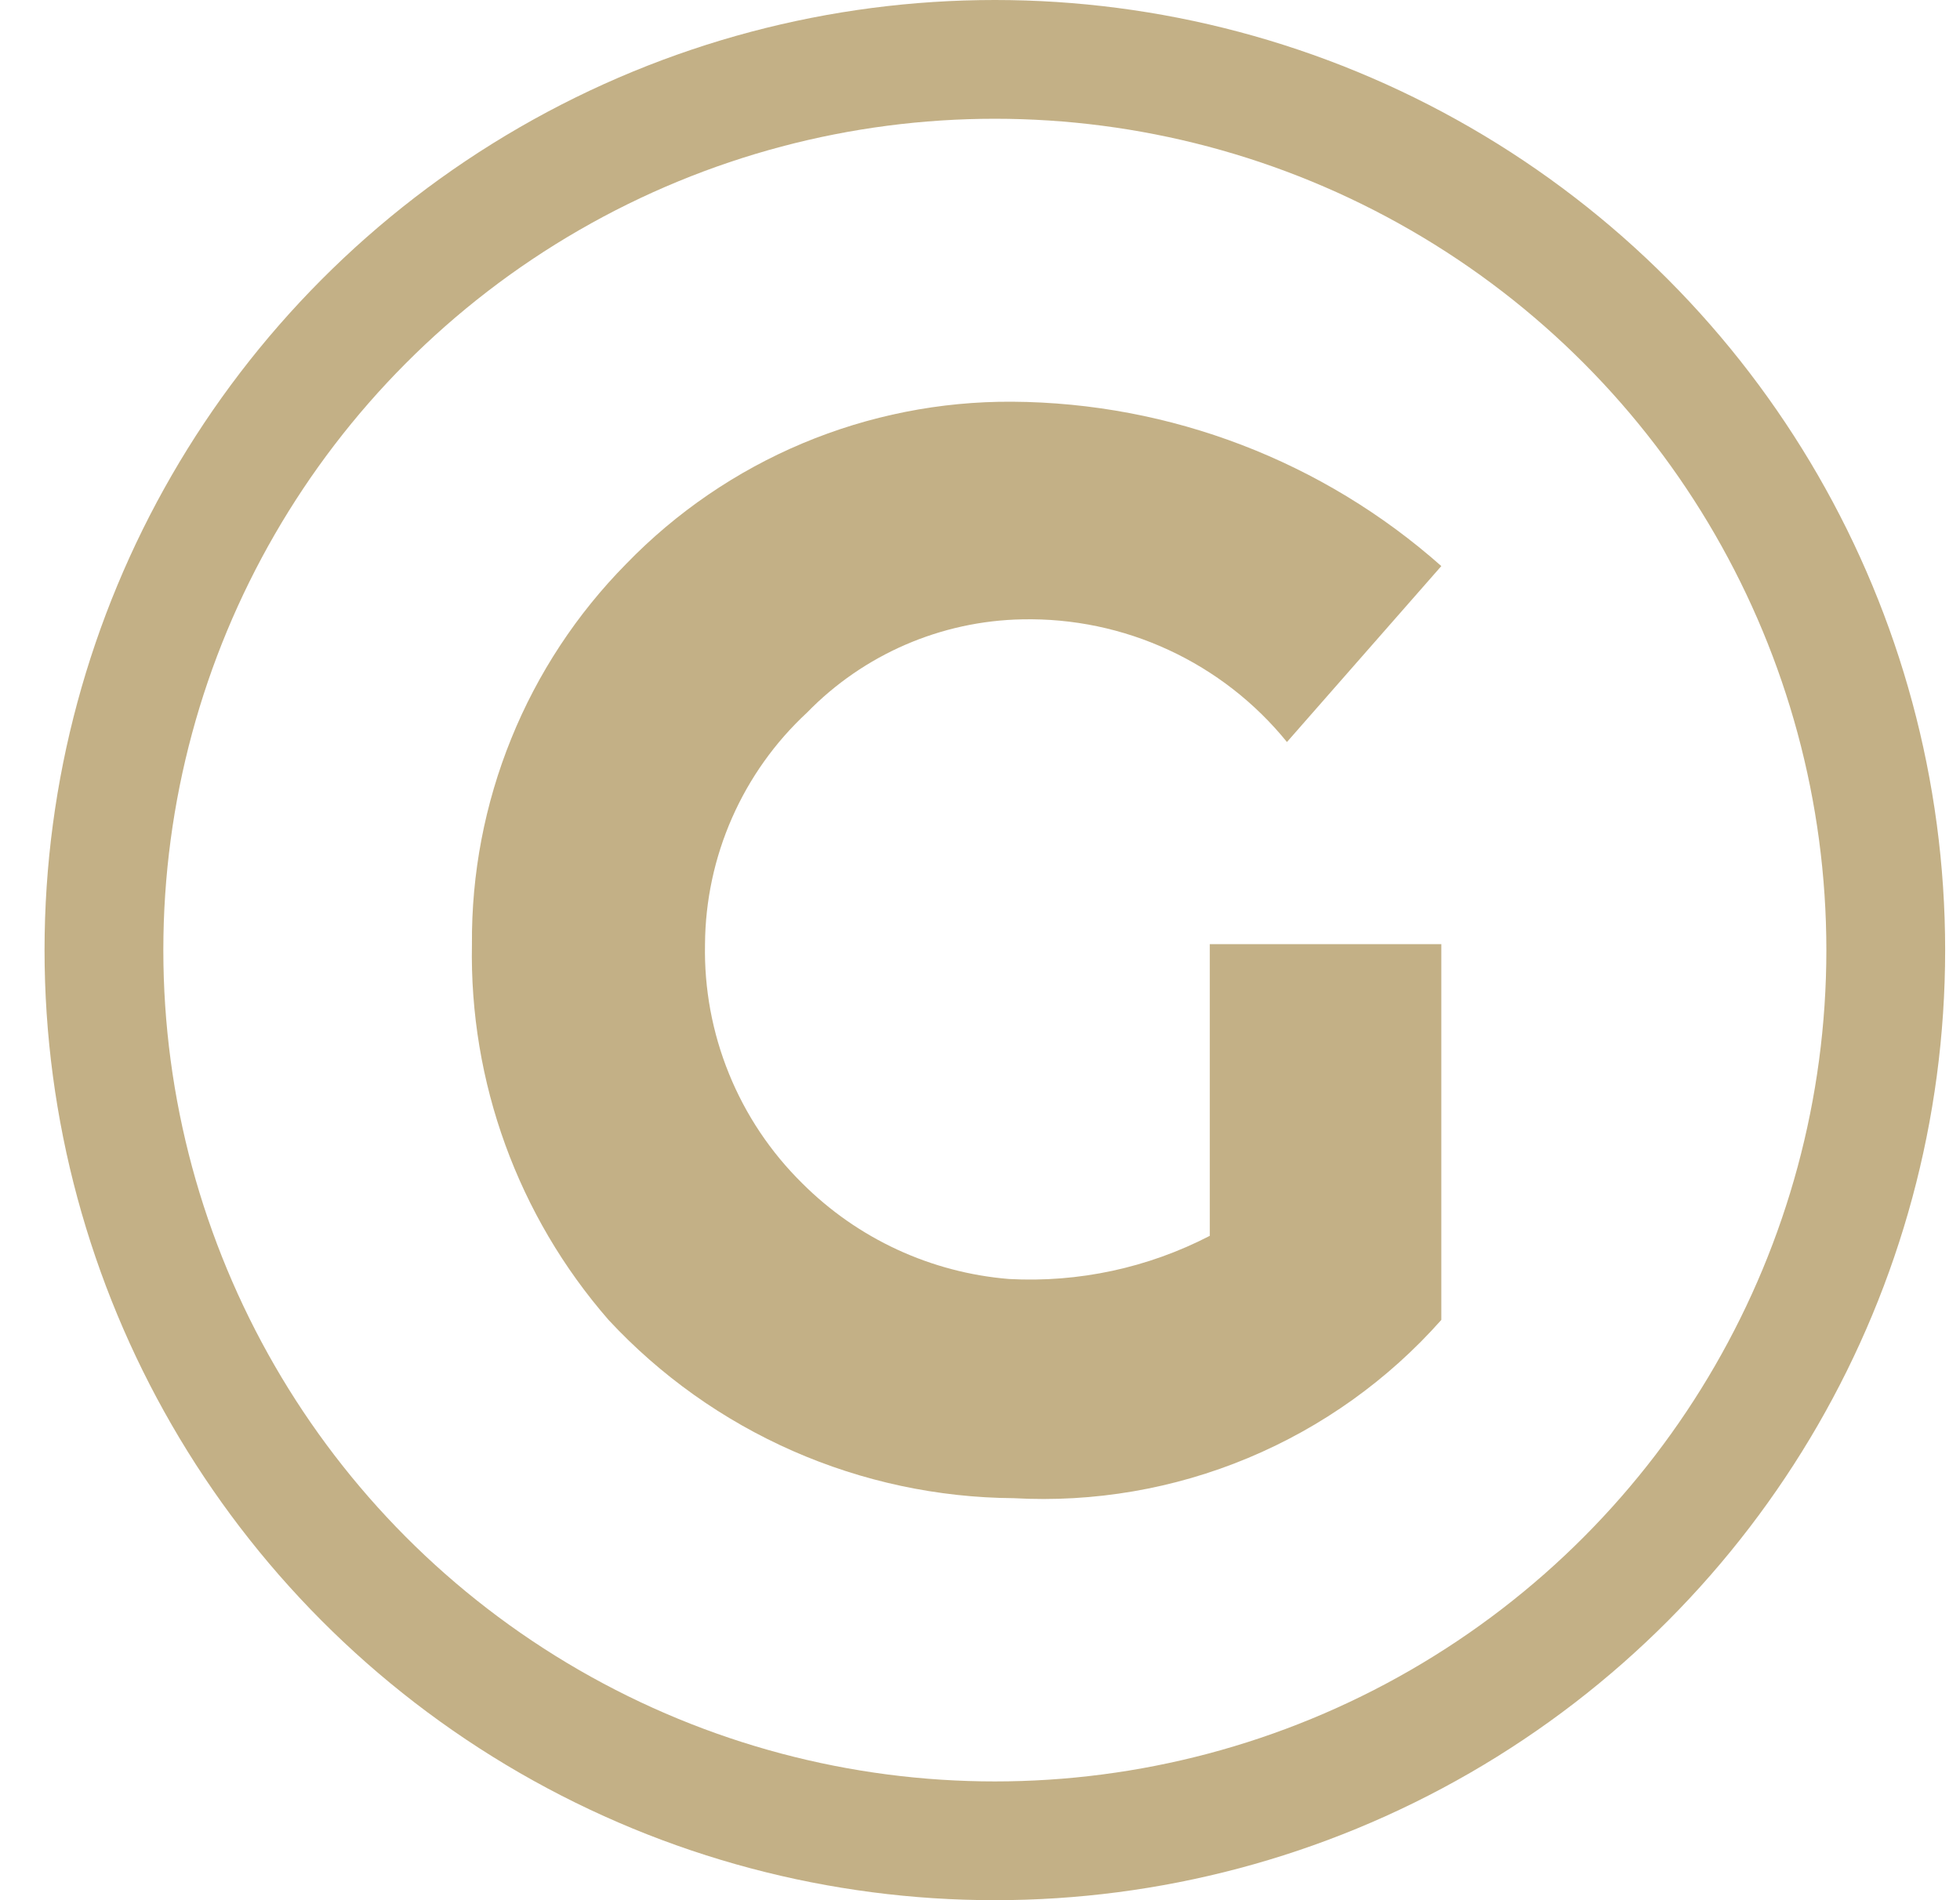 <svg width="33" height="32" viewBox="0 0 33 32" fill="none" xmlns="http://www.w3.org/2000/svg">
<circle cx="16.75" cy="16" r="15" stroke="#89620F" stroke-opacity="0.5" stroke-width="2"/>
<path fill-rule="evenodd" clip-rule="evenodd" d="M20.369 15.9H24.267V22.228C23.371 23.239 22.258 24.034 21.011 24.554C19.765 25.074 18.417 25.305 17.068 25.23C15.786 25.221 14.52 24.95 13.347 24.434C12.174 23.918 11.118 23.167 10.246 22.228C8.721 20.477 7.901 18.222 7.946 15.9C7.937 14.714 8.162 13.537 8.608 12.438C9.053 11.339 9.712 10.338 10.545 9.494C11.388 8.624 12.398 7.934 13.514 7.465C14.631 6.996 15.831 6.758 17.042 6.765C19.706 6.782 22.273 7.765 24.267 9.533L21.668 12.496C21.132 11.834 20.451 11.305 19.679 10.947C18.906 10.588 18.062 10.412 17.211 10.43C15.843 10.456 14.54 11.021 13.586 12.002C13.049 12.5 12.62 13.103 12.325 13.774C12.03 14.444 11.875 15.168 11.87 15.9C11.855 16.648 11.992 17.39 12.274 18.083C12.555 18.775 12.975 19.403 13.508 19.928C14.441 20.861 15.675 21.432 16.99 21.539C18.161 21.602 19.327 21.351 20.369 20.812V15.9Z" fill="#89620F" fill-opacity="0.5"/>
</svg>
